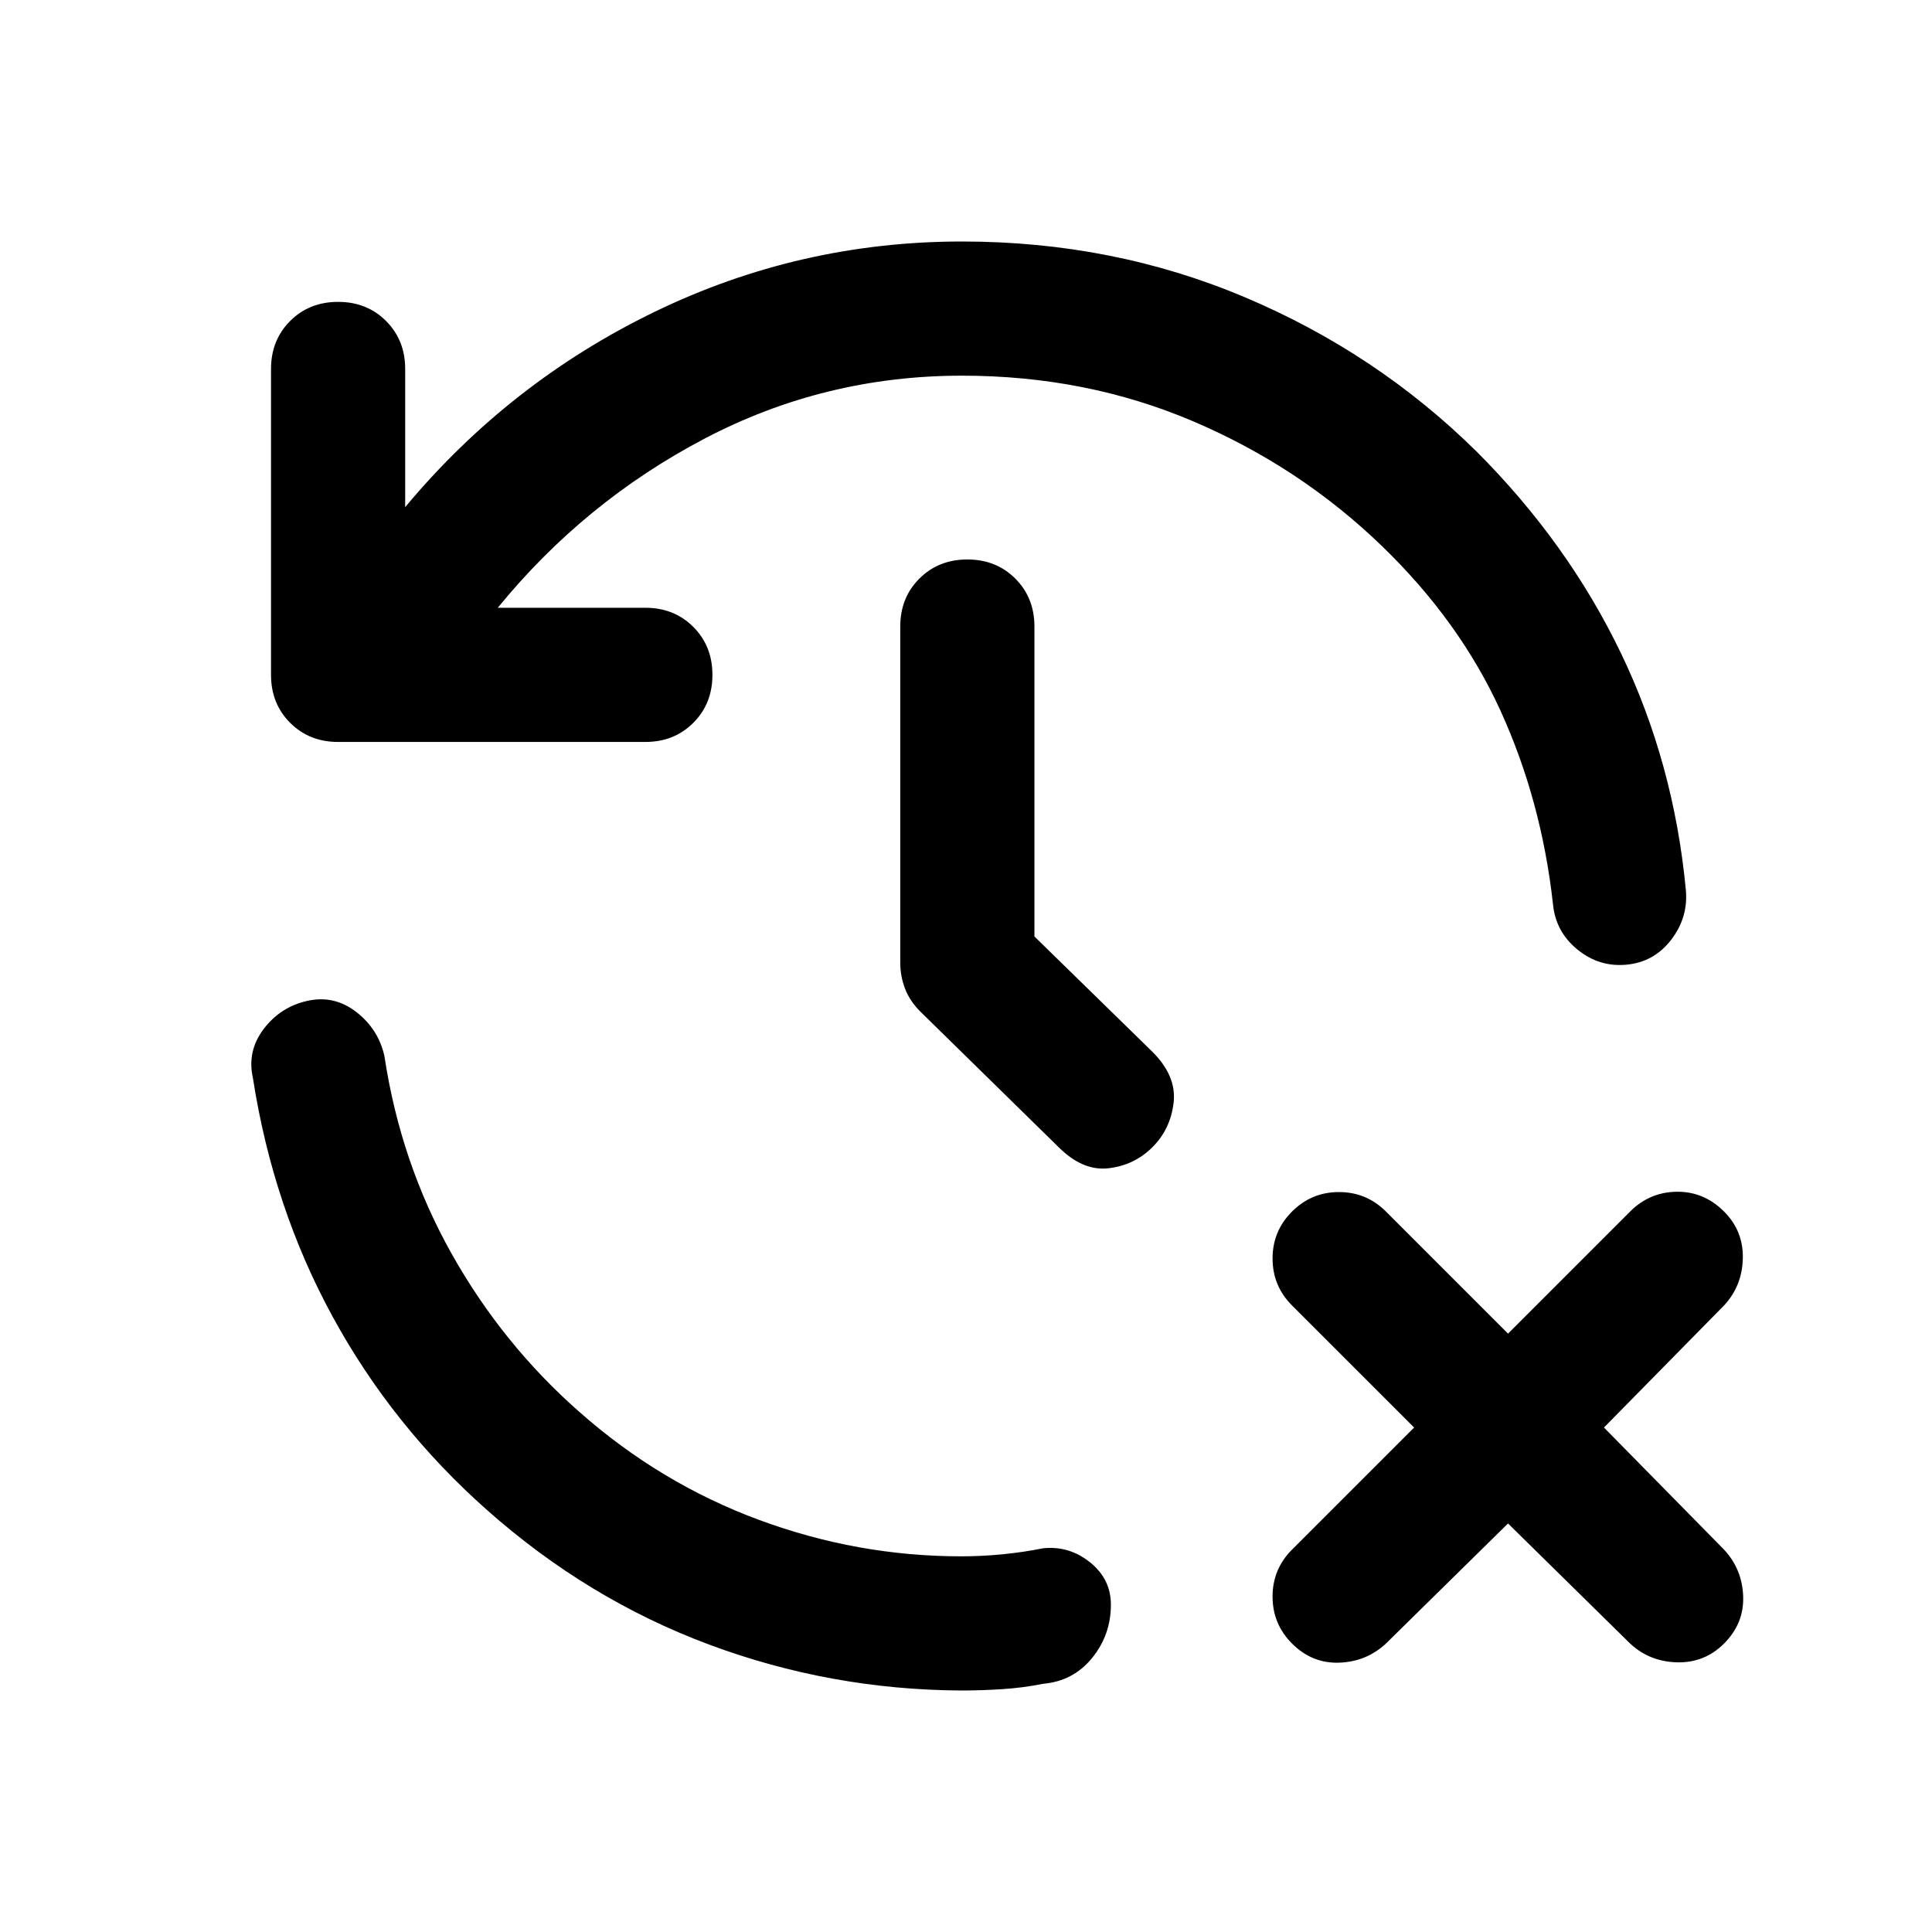 <svg xmlns="http://www.w3.org/2000/svg" height="40" viewBox="0 -960 960 960" width="40"><path d="M552-162.67q0 15-9.33 26.5-9.34 11.5-24.34 12.84-10 2-20.33 2.66-10.33.67-20.33.67-65-.33-125.34-22.83Q292-165.33 242-209.67q-47-41.66-76.67-96-29.66-54.33-39.66-118.66-3-13.34 5.33-24.34t21.67-14q13.33-3 24.33 5.5 11 8.5 14 21.84 8 53 33.33 98.16Q249.67-292 288-258.33q40 35.33 89 53.5 49 18.16 100.67 18.16 10 0 20.33-1 10.33-1 20.33-3 13-1.33 23.34 7 10.33 8.34 10.33 21ZM749.33-203l-60.66 59.67q-9.67 9-23.17 9.5-13.5.5-23.5-9.5-9.67-9.67-9.67-23.34 0-13.66 9.67-23.33l60.67-60.67L642-311.33q-9.67-9.67-9.67-23.34 0-13.66 9.67-23.33 9.67-9.67 23.33-9.67 13.67 0 23.34 9.67l60.66 60.67L810-358q9.67-9.67 23.17-9.83 13.5-.17 23.5 9.83 9.66 9.67 9.33 23.33-.33 13.67-9.33 23.34L797-250.67 856.67-190q9 9.67 9.5 23.17.5 13.5-9.5 23.5-9.67 9.66-23.34 9.33-13.66-.33-23.33-9.33L749.33-203ZM478-773.33q-68.33 0-128 31.33t-102.67 84h73.34q14.33 0 23.83 9.5 9.5 9.5 9.5 23.83 0 14.34-9.5 23.84t-23.83 9.5H168q-14.33 0-23.83-9.5-9.5-9.5-9.5-23.84v-152q0-14.33 9.5-23.83 9.5-9.5 23.83-9.5 14.33 0 23.83 9.5 9.5 9.5 9.5 23.83V-708q51.67-62 123.84-97 72.16-35 152.83-35 75 0 140.5 27.67 65.5 27.66 115.17 76.66 45.33 45.34 71.66 100Q831.67-581 837.67-518q1.33 13.67-7.17 24.83-8.5 11.17-22.17 12.5-13.66 1.34-24.5-7.5-10.83-8.83-12.16-22.5-5.67-51.33-26-96-20.34-44.66-59-82-40.67-39.33-93.84-62-53.16-22.66-114.83-22.66Zm36 278.66 58.67 57.34q12 12 10.5 25.16-1.5 13.17-10.5 22.17-9 9-21.84 10.5Q538-378 526-390l-68.67-67.33q-5.33-5.34-7.66-11.5-2.34-6.17-2.34-12.84v-167q0-14.33 9.5-23.83 9.5-9.5 23.84-9.5 14.33 0 23.83 9.5 9.5 9.5 9.5 23.83v154Z"/></svg>